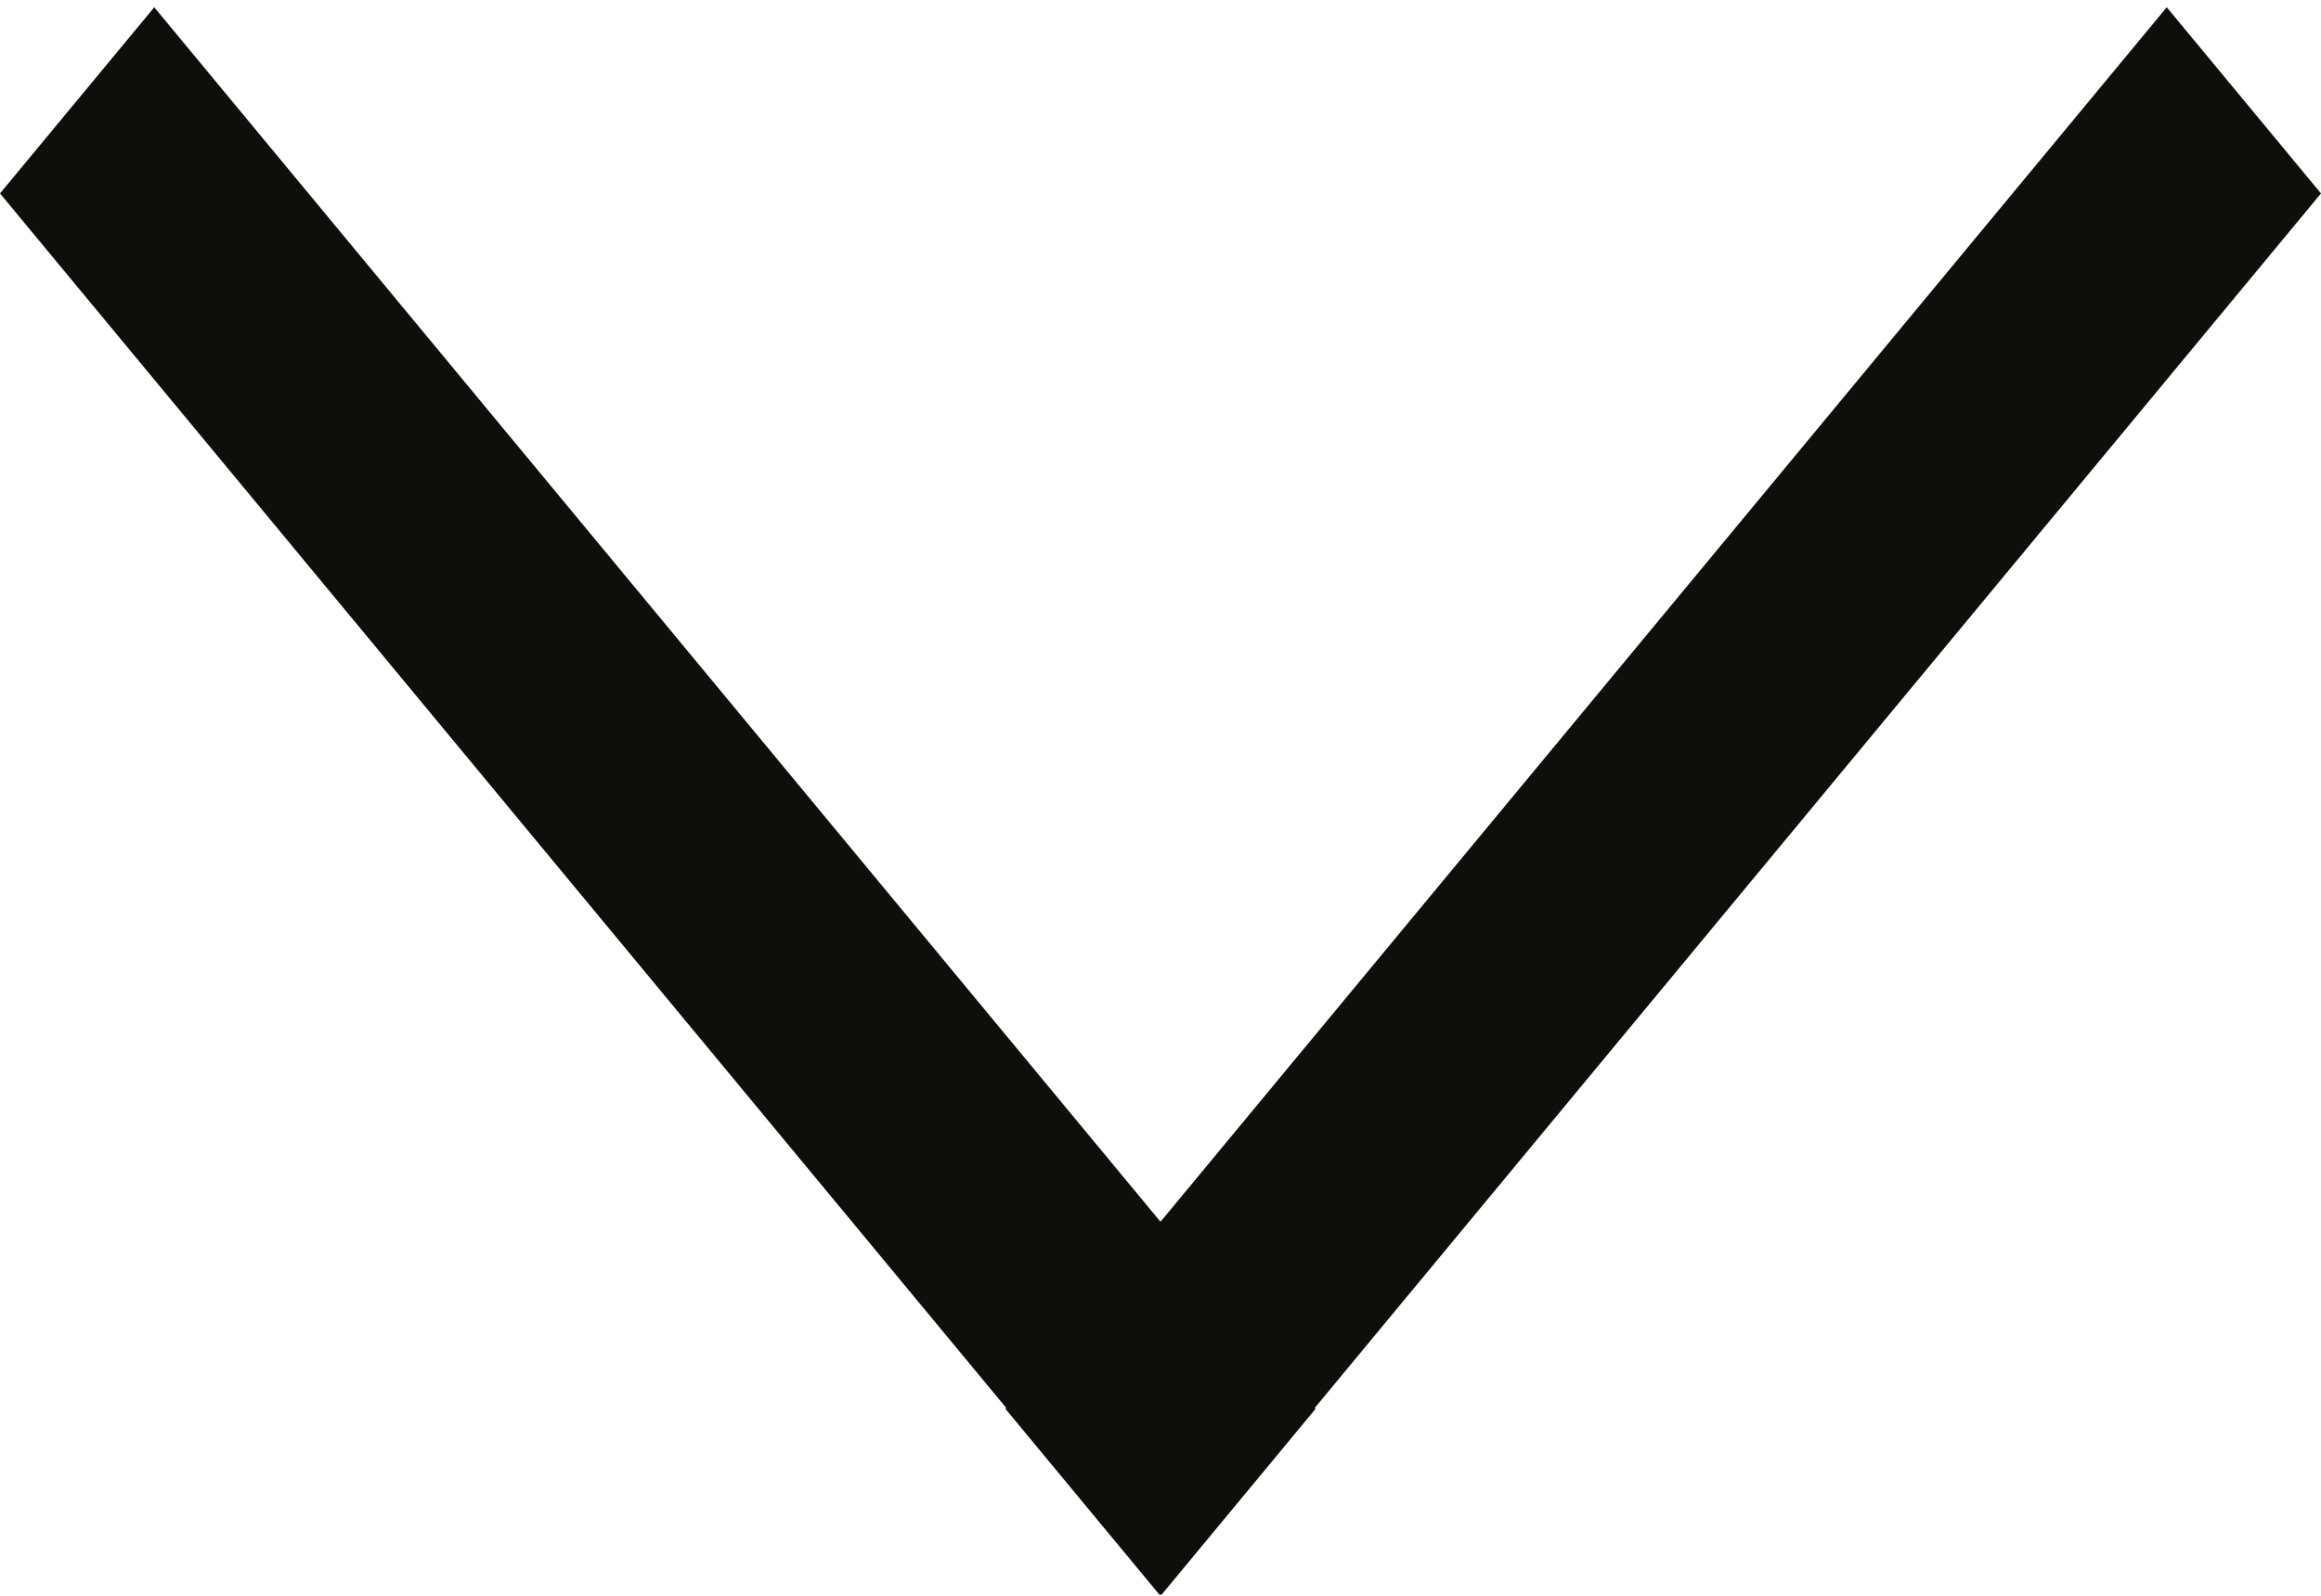 <svg width="48" height="33" viewBox="0 0 48 33" fill="none" xmlns="http://www.w3.org/2000/svg">
<line y1="-2.5" x2="37.643" y2="-2.5" transform="matrix(0.638 0.77 -0.638 0.77 0 4)" stroke="#0E0E0B" stroke-width="5"/>
<line y1="-2.5" x2="37.643" y2="-2.5" transform="matrix(-0.638 0.77 0.638 0.77 48 4)" stroke="#0E0E0B" stroke-width="5"/>
</svg>
